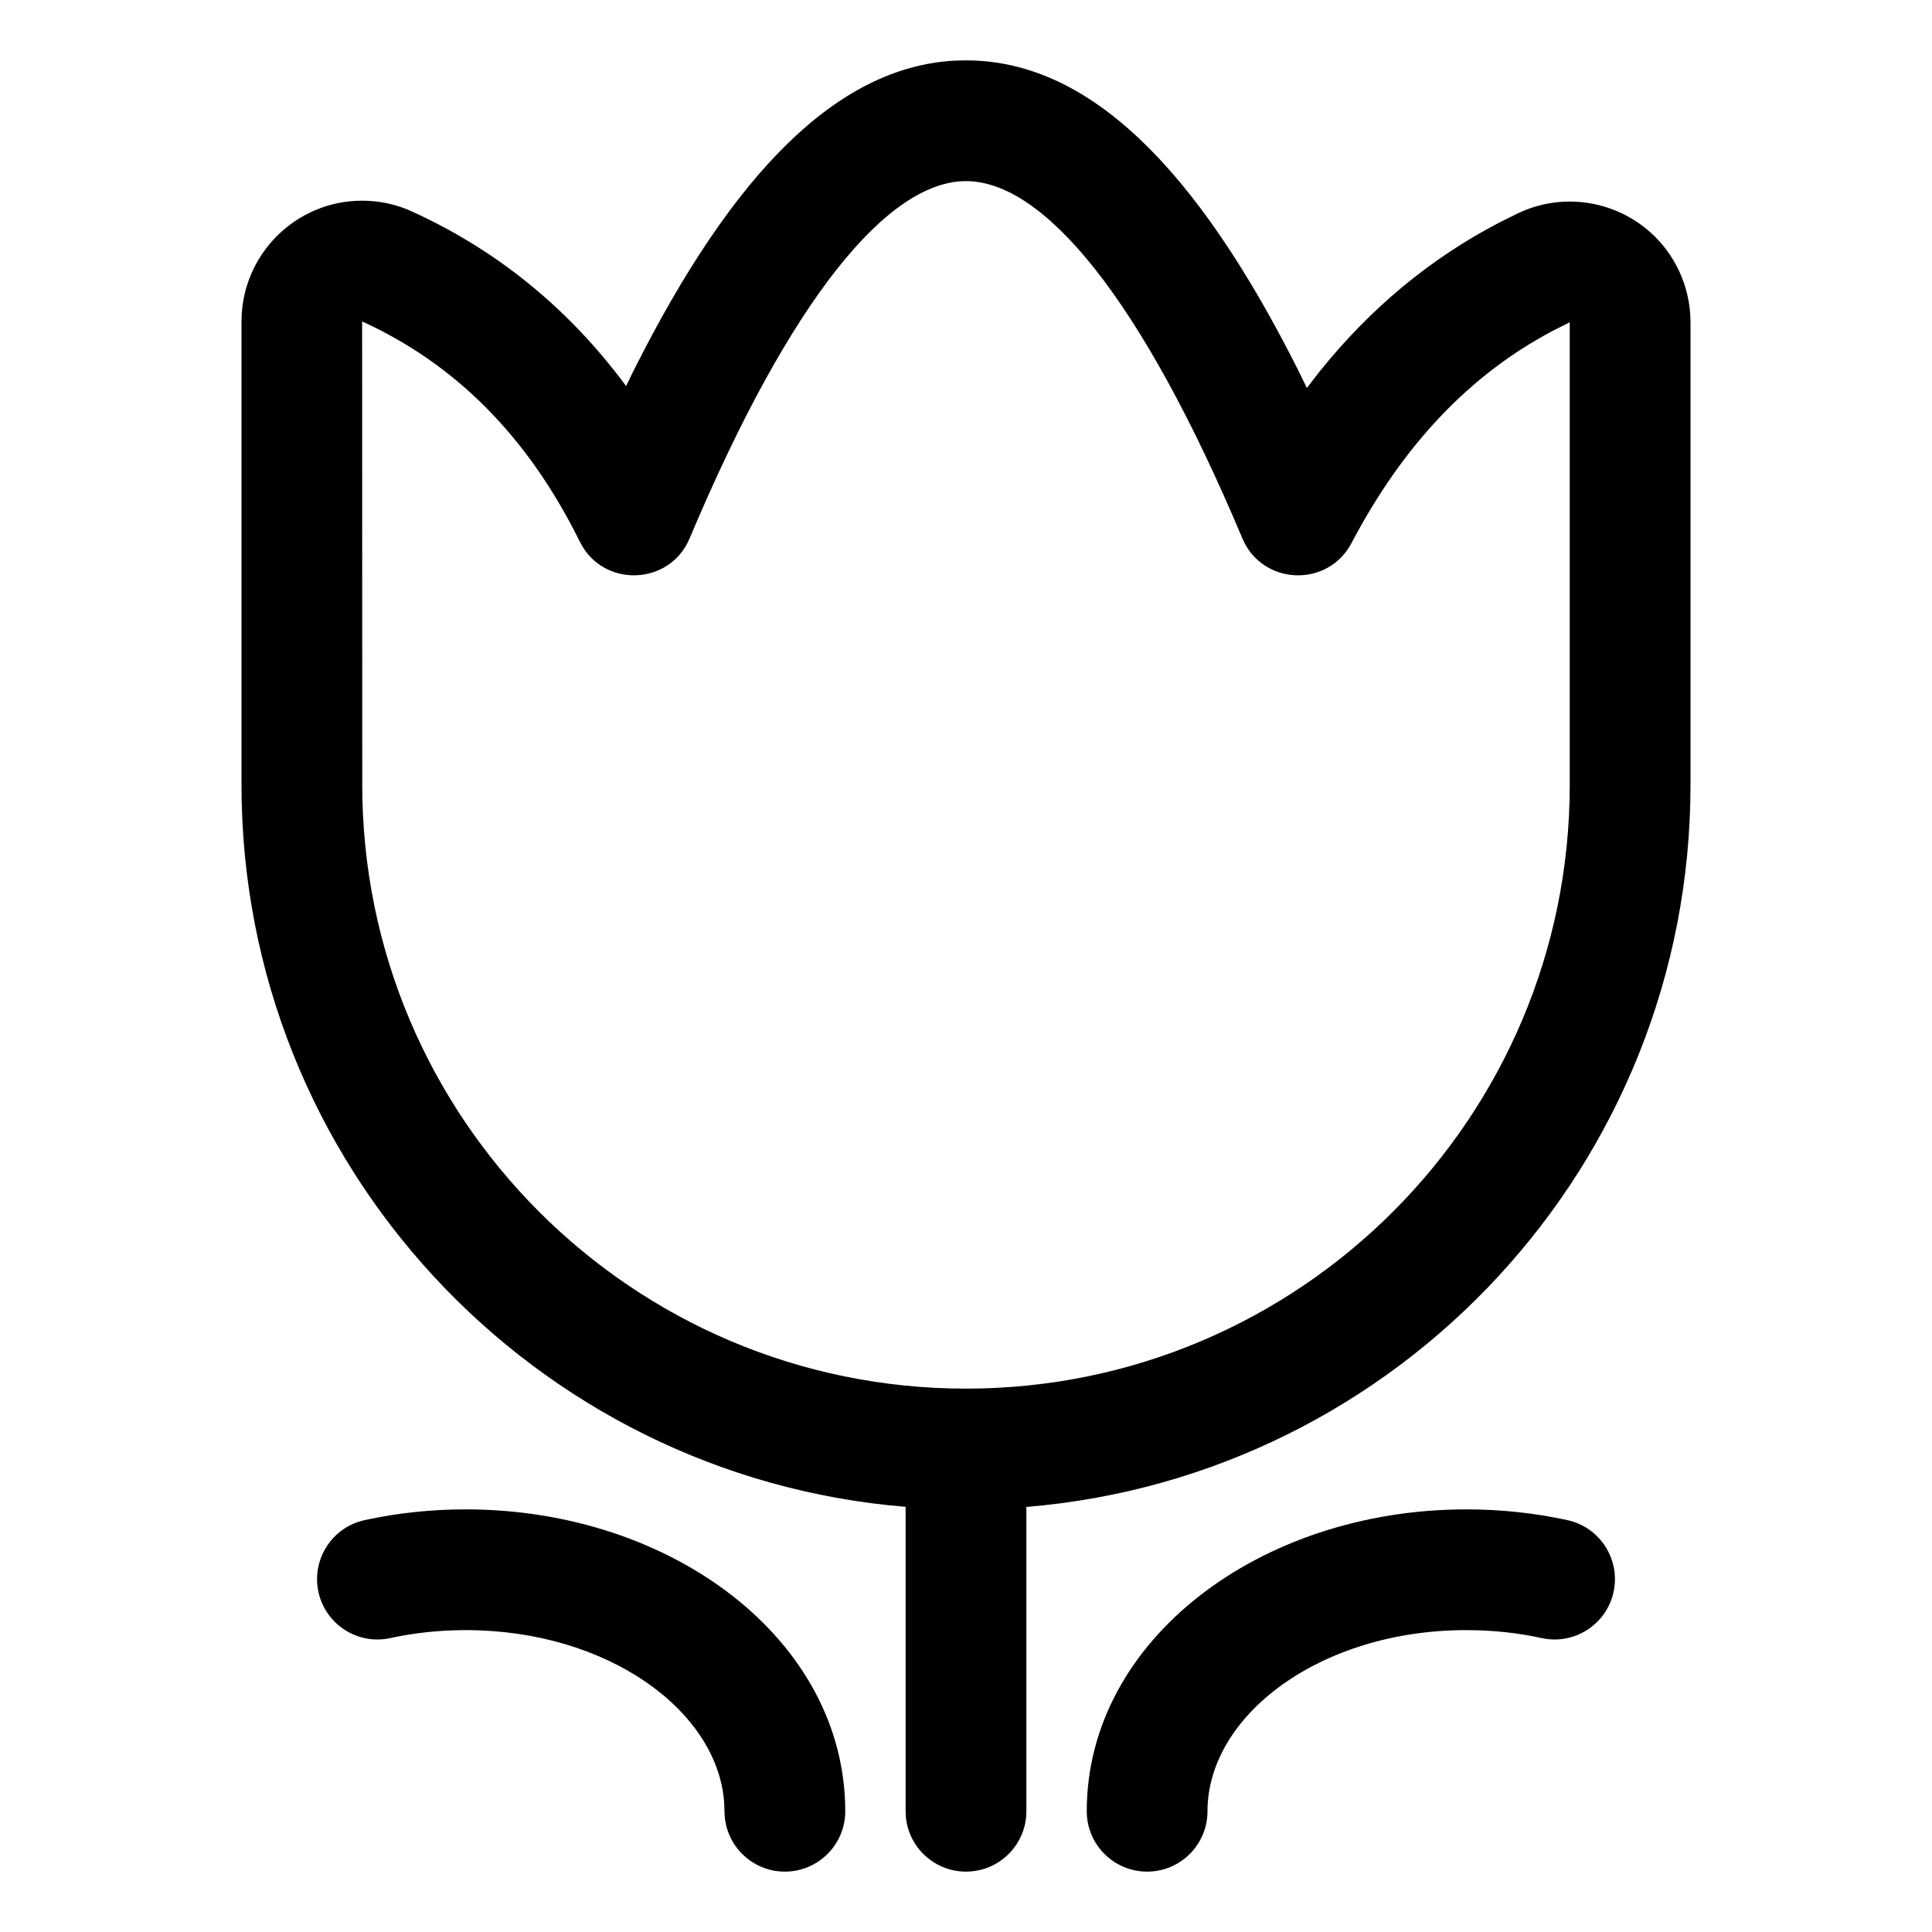 <svg xmlns="http://www.w3.org/2000/svg" xmlns:xlink="http://www.w3.org/1999/xlink" fill="none" version="1.1" width="16"
  height="16" viewBox="0 0 16 16">
  <g>
    <g style="opacity:0;">
      <path d="M0,0L16,0L16,16L0,16L0,0Z" fill="black" fill-opacity="1" />
    </g>
    <g>
      <g>
        <path
          d="M8.499,12.48C11.579,12.226,14,9.646,14,6.5L14,2.668C14,2.52,13.967,2.375,13.904,2.241C13.668,1.742,13.071,1.529,12.572,1.766L12.415,1.844C11.846,2.14,11.35,2.552,10.929,3.076L10.823,3.213L10.751,3.066C9.901,1.374,9.009,0.5,8,0.5L7.909,0.502C6.937,0.554,6.073,1.425,5.249,3.066L5.185,3.197L5.127,3.12C4.665,2.52,4.093,2.062,3.415,1.753C3.286,1.693,3.145,1.662,3.001,1.662C2.449,1.661,2.001,2.109,2,2.661L2,6.5C2,9.645,4.42,12.226,7.5,12.479C7.5,12.486,7.5,12.493,7.5,12.5L7.5,15L7.503,15.058C7.532,15.307,7.744,15.5,8,15.5C8.276,15.5,8.5,15.276,8.5,15L8.5,12.5L8.499,12.48ZM3,6.5C3,9.261,5.239,11.5,8,11.5C10.761,11.5,13,9.261,13,6.5L13,2.669L12.861,2.739C12.176,3.1,11.621,3.682,11.193,4.497C10.996,4.871,10.453,4.848,10.289,4.459C9.446,2.456,8.64,1.5,8,1.5C7.36,1.5,6.554,2.456,5.711,4.459C5.545,4.853,4.991,4.87,4.802,4.486C4.373,3.618,3.775,3.016,2.999,2.662L3,6.5ZM3.02,12.589C3.29,12.53,3.571,12.5,3.857,12.5C5.567,12.5,7,13.584,7,15C7,15.276,6.776,15.5,6.5,15.5C6.224,15.5,6,15.276,6,15L5.997,14.924C5.939,14.162,5.027,13.5,3.857,13.5C3.642,13.5,3.433,13.522,3.232,13.566C2.962,13.625,2.696,13.453,2.637,13.184C2.579,12.914,2.75,12.647,3.02,12.589ZM12.98,12.589C12.71,12.53,12.429,12.5,12.143,12.5C10.433,12.5,9,13.584,9,15C9,15.276,9.224,15.5,9.5,15.5C9.776,15.5,10,15.276,10,15C10,14.207,10.934,13.5,12.143,13.5C12.358,13.5,12.568,13.522,12.768,13.566C13.038,13.625,13.304,13.453,13.363,13.184C13.421,12.914,13.25,12.647,12.98,12.589Z"
          fill-rule="evenodd" fill="black" fill-opacity="1" />
      </g>
    </g>
  </g>
</svg>